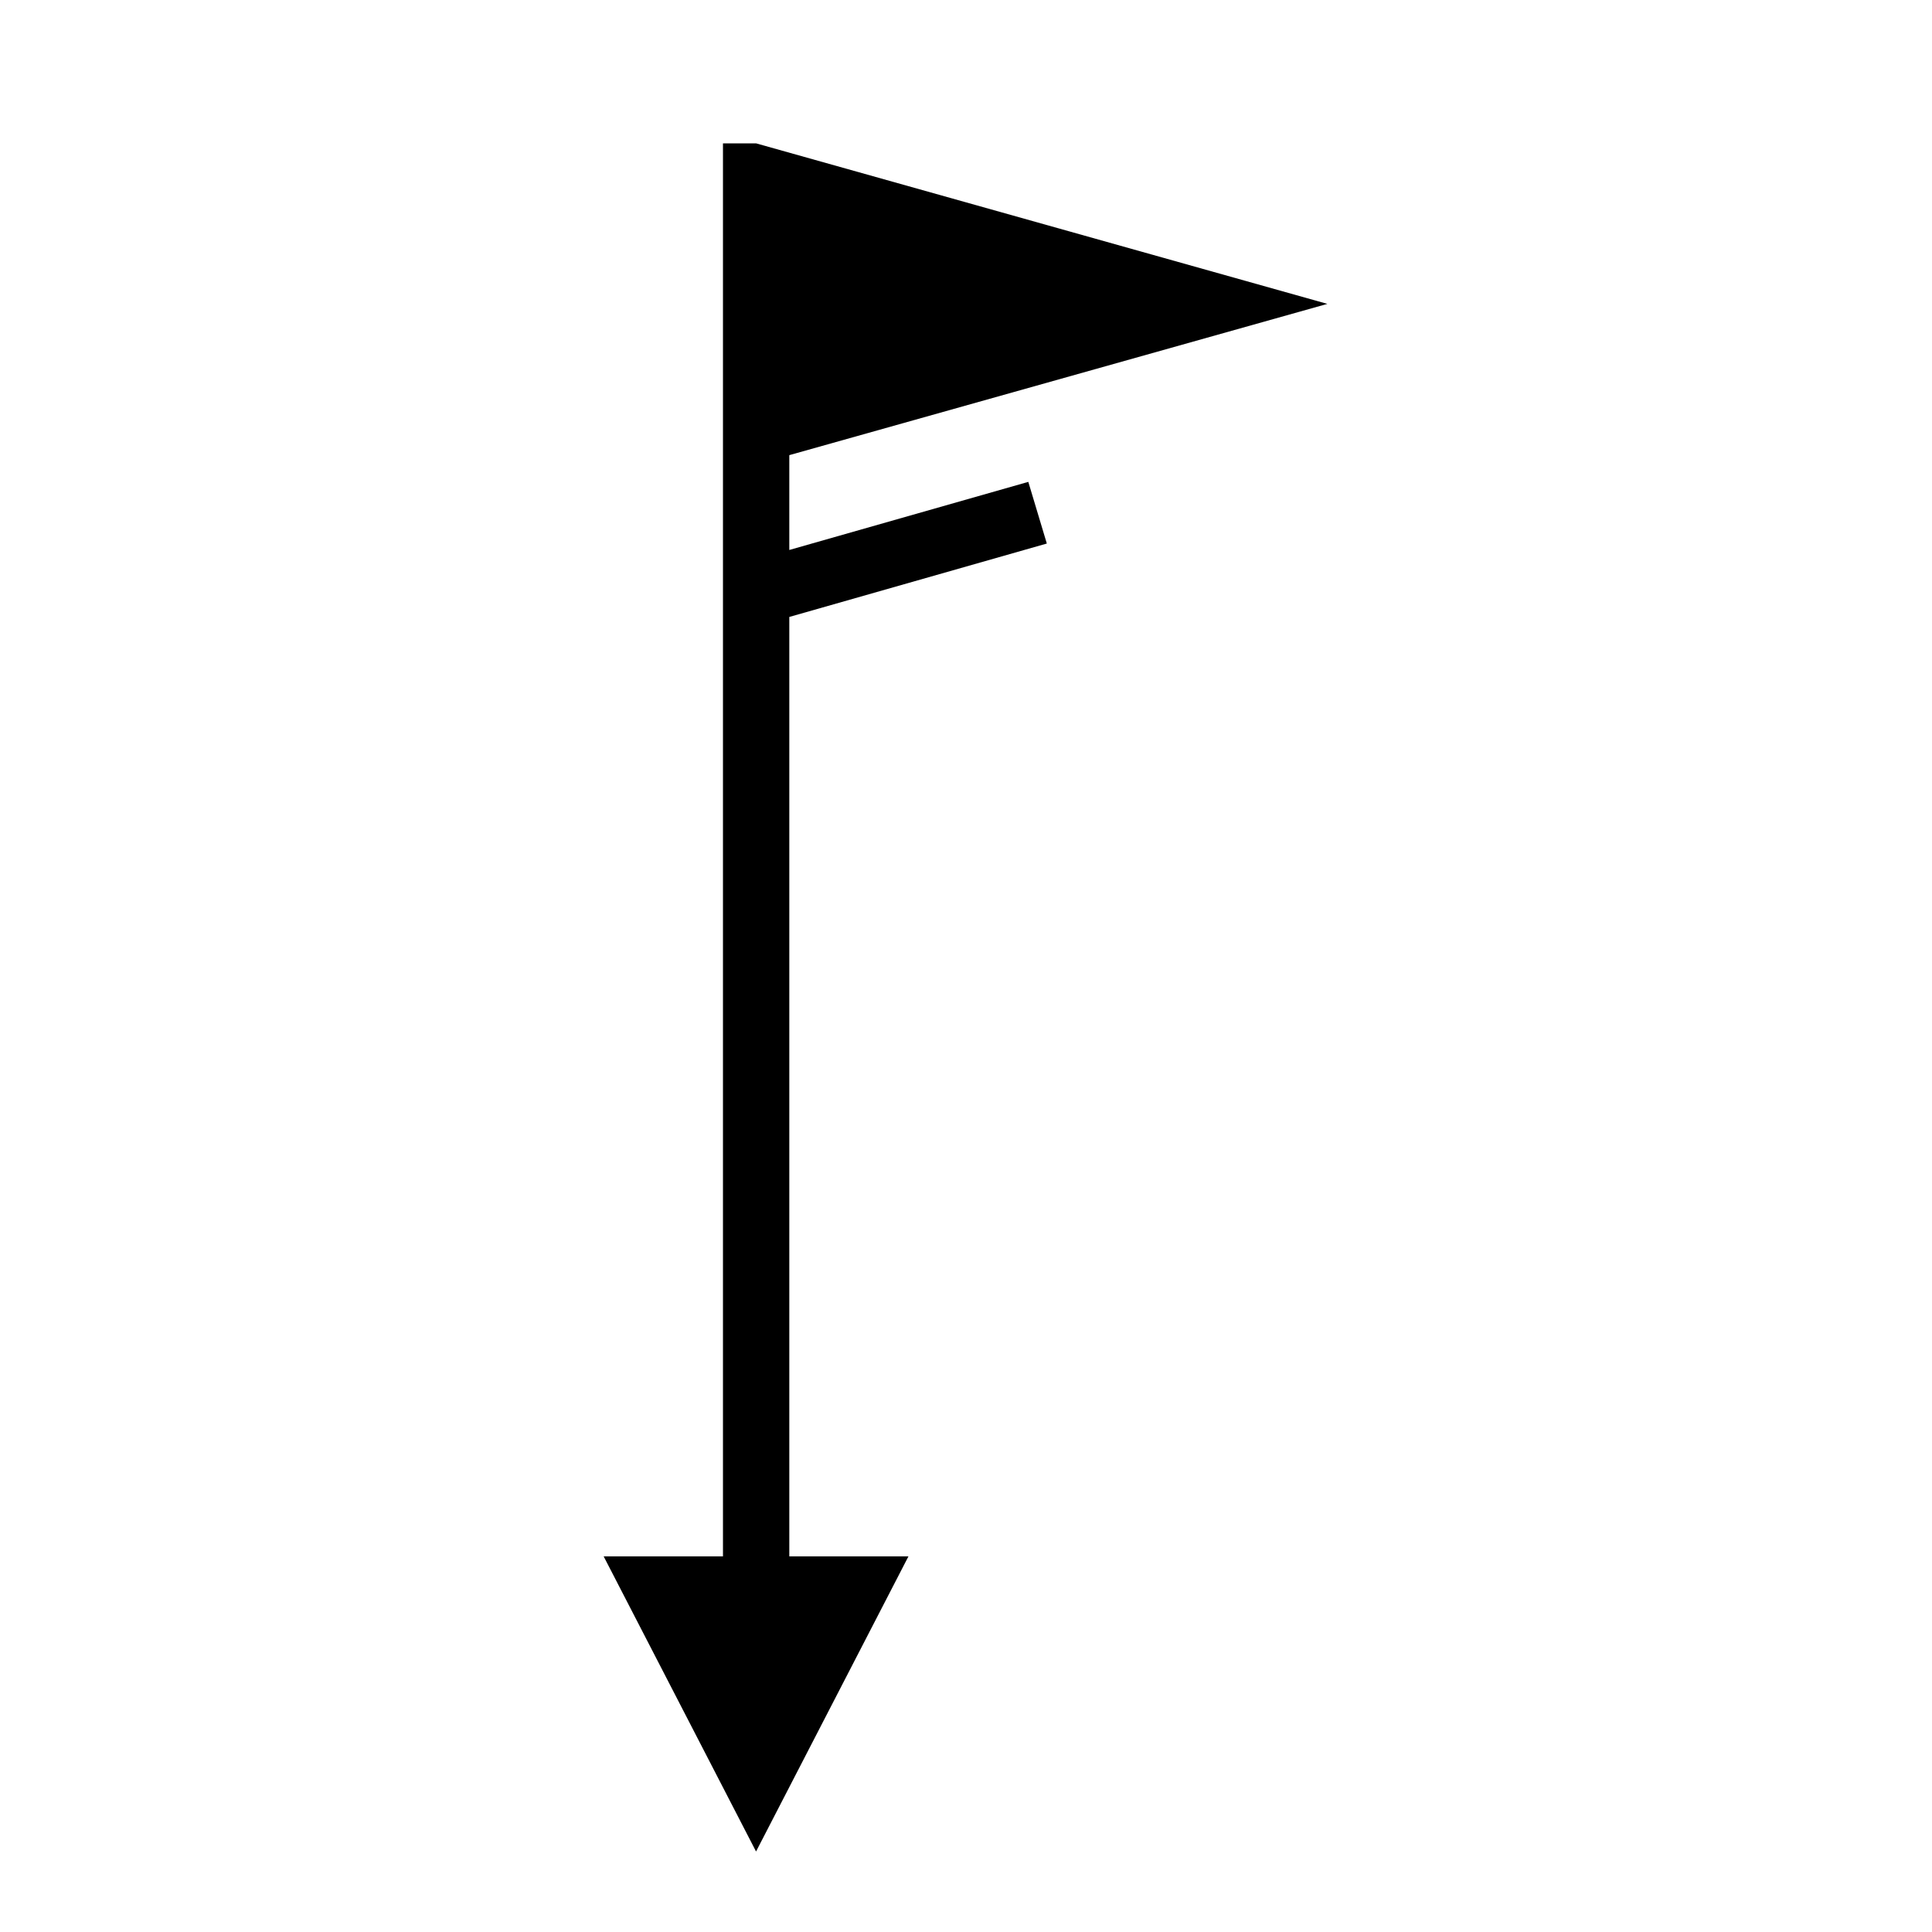 <?xml version="1.0" encoding="UTF-8"?>
<svg version="1.1" viewBox="0 0 24 24" xmlns="http://www.w3.org/2000/svg">
<path d="m8.981 1.781v17.553h-1.482l1.893 3.666 1.893-3.666h-1.48v-11.67l3.199-0.912-0.23-0.766-2.969 0.846v-1.178l6.684-1.879-7.096-1.994z"/>
</svg>